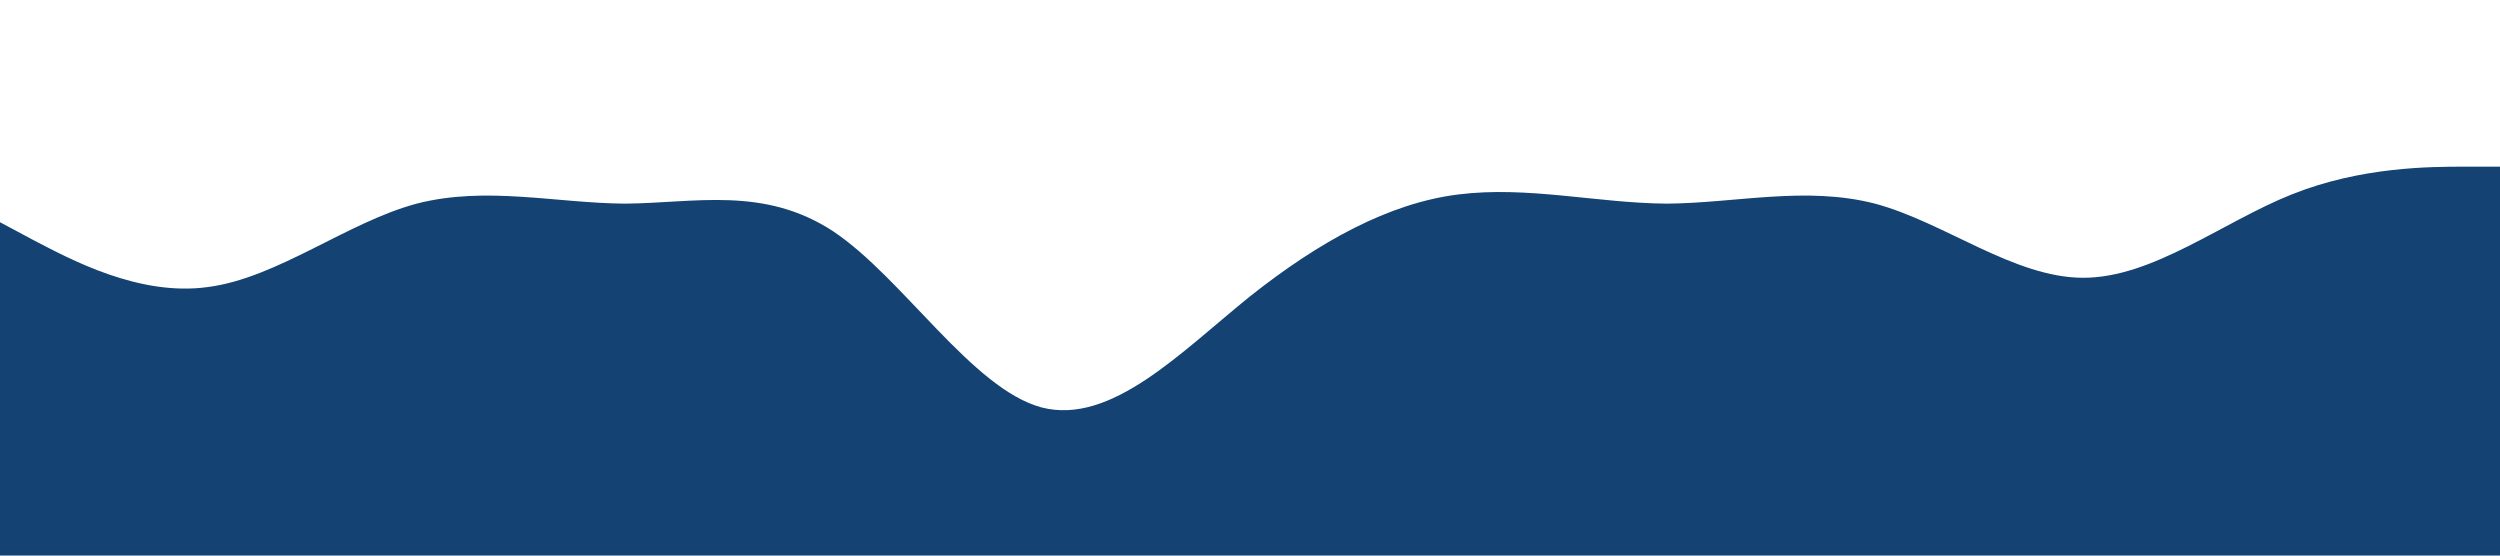 <?xml version="1.0" standalone="no"?><svg xmlns="http://www.w3.org/2000/svg" viewBox="0 0 1440 320"><path fill="#144272" fill-opacity="1" d="M0,128L20,138.7C40,149,80,171,120,165.3C160,160,200,128,240,117.3C280,107,320,117,360,117.3C400,117,440,107,480,133.3C520,160,560,224,600,234.7C640,245,680,203,720,170.7C760,139,800,117,840,112C880,107,920,117,960,117.3C1000,117,1040,107,1080,117.3C1120,128,1160,160,1200,160C1240,160,1280,128,1320,112C1360,96,1400,96,1420,96L1440,96L1440,320L1420,320C1400,320,1360,320,1320,320C1280,320,1240,320,1200,320C1160,320,1120,320,1080,320C1040,320,1000,320,960,320C920,320,880,320,840,320C800,320,760,320,720,320C680,320,640,320,600,320C560,320,520,320,480,320C440,320,400,320,360,320C320,320,280,320,240,320C200,320,160,320,120,320C80,320,40,320,20,320L0,320Z"></path></svg>